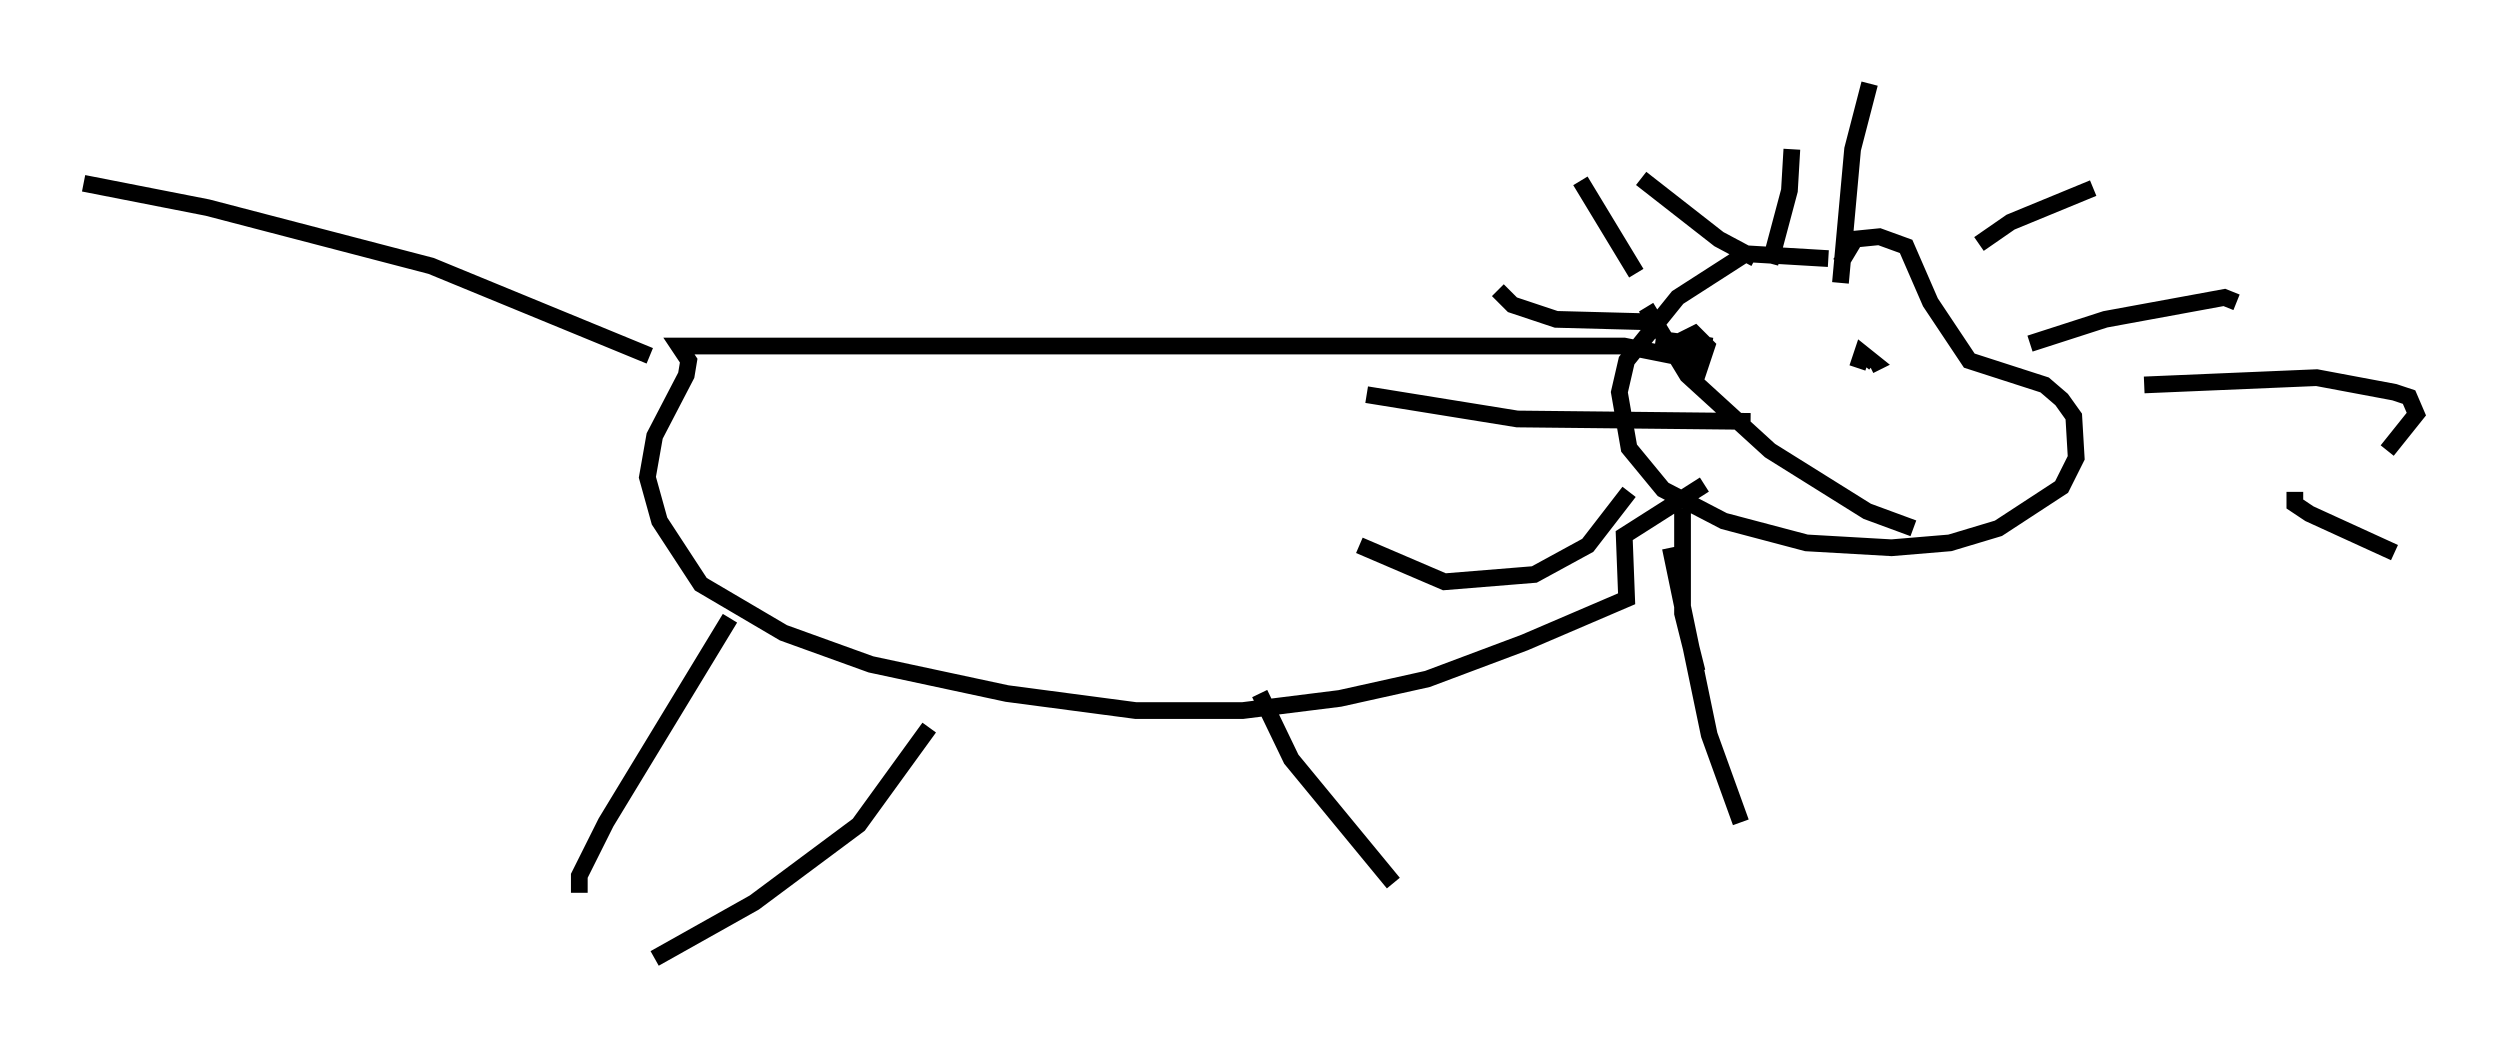 <?xml version="1.0" encoding="utf-8" ?>
<svg baseProfile="full" height="62.29" version="1.1" width="149.441" xmlns="http://www.w3.org/2000/svg" xmlns:ev="http://www.w3.org/2001/xml-events" xmlns:xlink="http://www.w3.org/1999/xlink"><defs /><rect fill="white" height="62.29" width="149.441" x="0" y="0" /><path d="M112.341, 17.346 m-3.05, -1.888 l-4.939, -0.291 -4.067, 2.615 l-3.05, 3.777 -0.436, 1.888 l0.581, 3.341 2.034, 2.469 l3.631, 1.888 4.939, 1.307 l5.084, 0.291 3.486, -0.291 l2.905, -0.872 3.777, -2.469 l0.872, -1.743 -0.145, -2.469 l-0.726, -1.017 -1.017, -0.872 l-4.503, -1.453 -2.324, -3.486 l-1.453, -3.341 -1.598, -0.581 l-1.453, 0.145 -0.872, 1.453 m8.279, -1.162 l1.888, -1.307 4.939, -2.034 m-3.777, 9.296 l4.503, -1.453 7.117, -1.307 l0.726, 0.291 m-5.52, 4.939 l10.313, -0.436 4.648, 0.872 l0.872, 0.291 0.436, 1.017 l-1.743, 2.179 m-5.52, 2.469 l0.0, 0.726 0.872, 0.581 l5.084, 2.324 m-44.737, -14.67 l2.469, 4.067 4.939, 4.503 l5.81, 3.631 2.76, 1.017 m-13.799, -1.162 l0.0, 6.246 0.872, 3.486 m-4.067, -10.749 l-2.469, 3.196 -3.196, 1.743 l-5.374, 0.436 -5.084, -2.179 m0.436, -9.006 l9.006, 1.453 13.944, 0.145 m-6.101, -5.955 l-5.52, -0.145 -2.615, -0.872 l-0.872, -0.872 m16.268, -1.598 l1.162, -4.358 0.145, -2.469 m2.905, 7.989 l0.726, -7.989 1.017, -3.922 m-11.039, 16.413 l-3.631, -0.726 -56.503, 0.0 l0.581, 0.872 -0.145, 0.872 l-1.888, 3.631 -0.436, 2.469 l0.726, 2.615 2.469, 3.777 l4.939, 2.905 5.229, 1.888 l8.134, 1.743 7.698, 1.017 l6.391, 0.0 5.81, -0.726 l5.229, -1.162 5.81, -2.179 l6.101, -2.615 -0.145, -3.777 l4.793, -3.05 m-2.034, 3.777 l2.324, 11.184 1.888, 5.229 m-28.76, -7.698 l1.888, 3.922 6.101, 7.408 m-39.654, -15.832 l-7.408, 12.201 -1.598, 3.196 l0.0, 1.017 m20.916, -9.877 l-4.212, 5.81 -6.246, 4.648 l-5.955, 3.341 m-0.291, -36.022 l-13.073, -5.374 -13.363, -3.486 l-7.408, -1.453 m106.033, 11.039 l0.291, -0.872 0.726, 0.581 l-0.291, 0.145 m-12.782, -1.598 l3.341, 0.436 -0.726, -0.145 l-0.436, 0.726 0.436, 0.726 l0.436, -1.307 -0.726, -0.726 l-2.034, 1.017 0.726, -0.291 l2.324, 0.291 m2.615, -5.52 l-2.179, -1.162 -4.648, -3.631 m-0.291, 5.665 l-3.341, -5.52 " fill="none" stroke="black" stroke-width="1" /></svg>